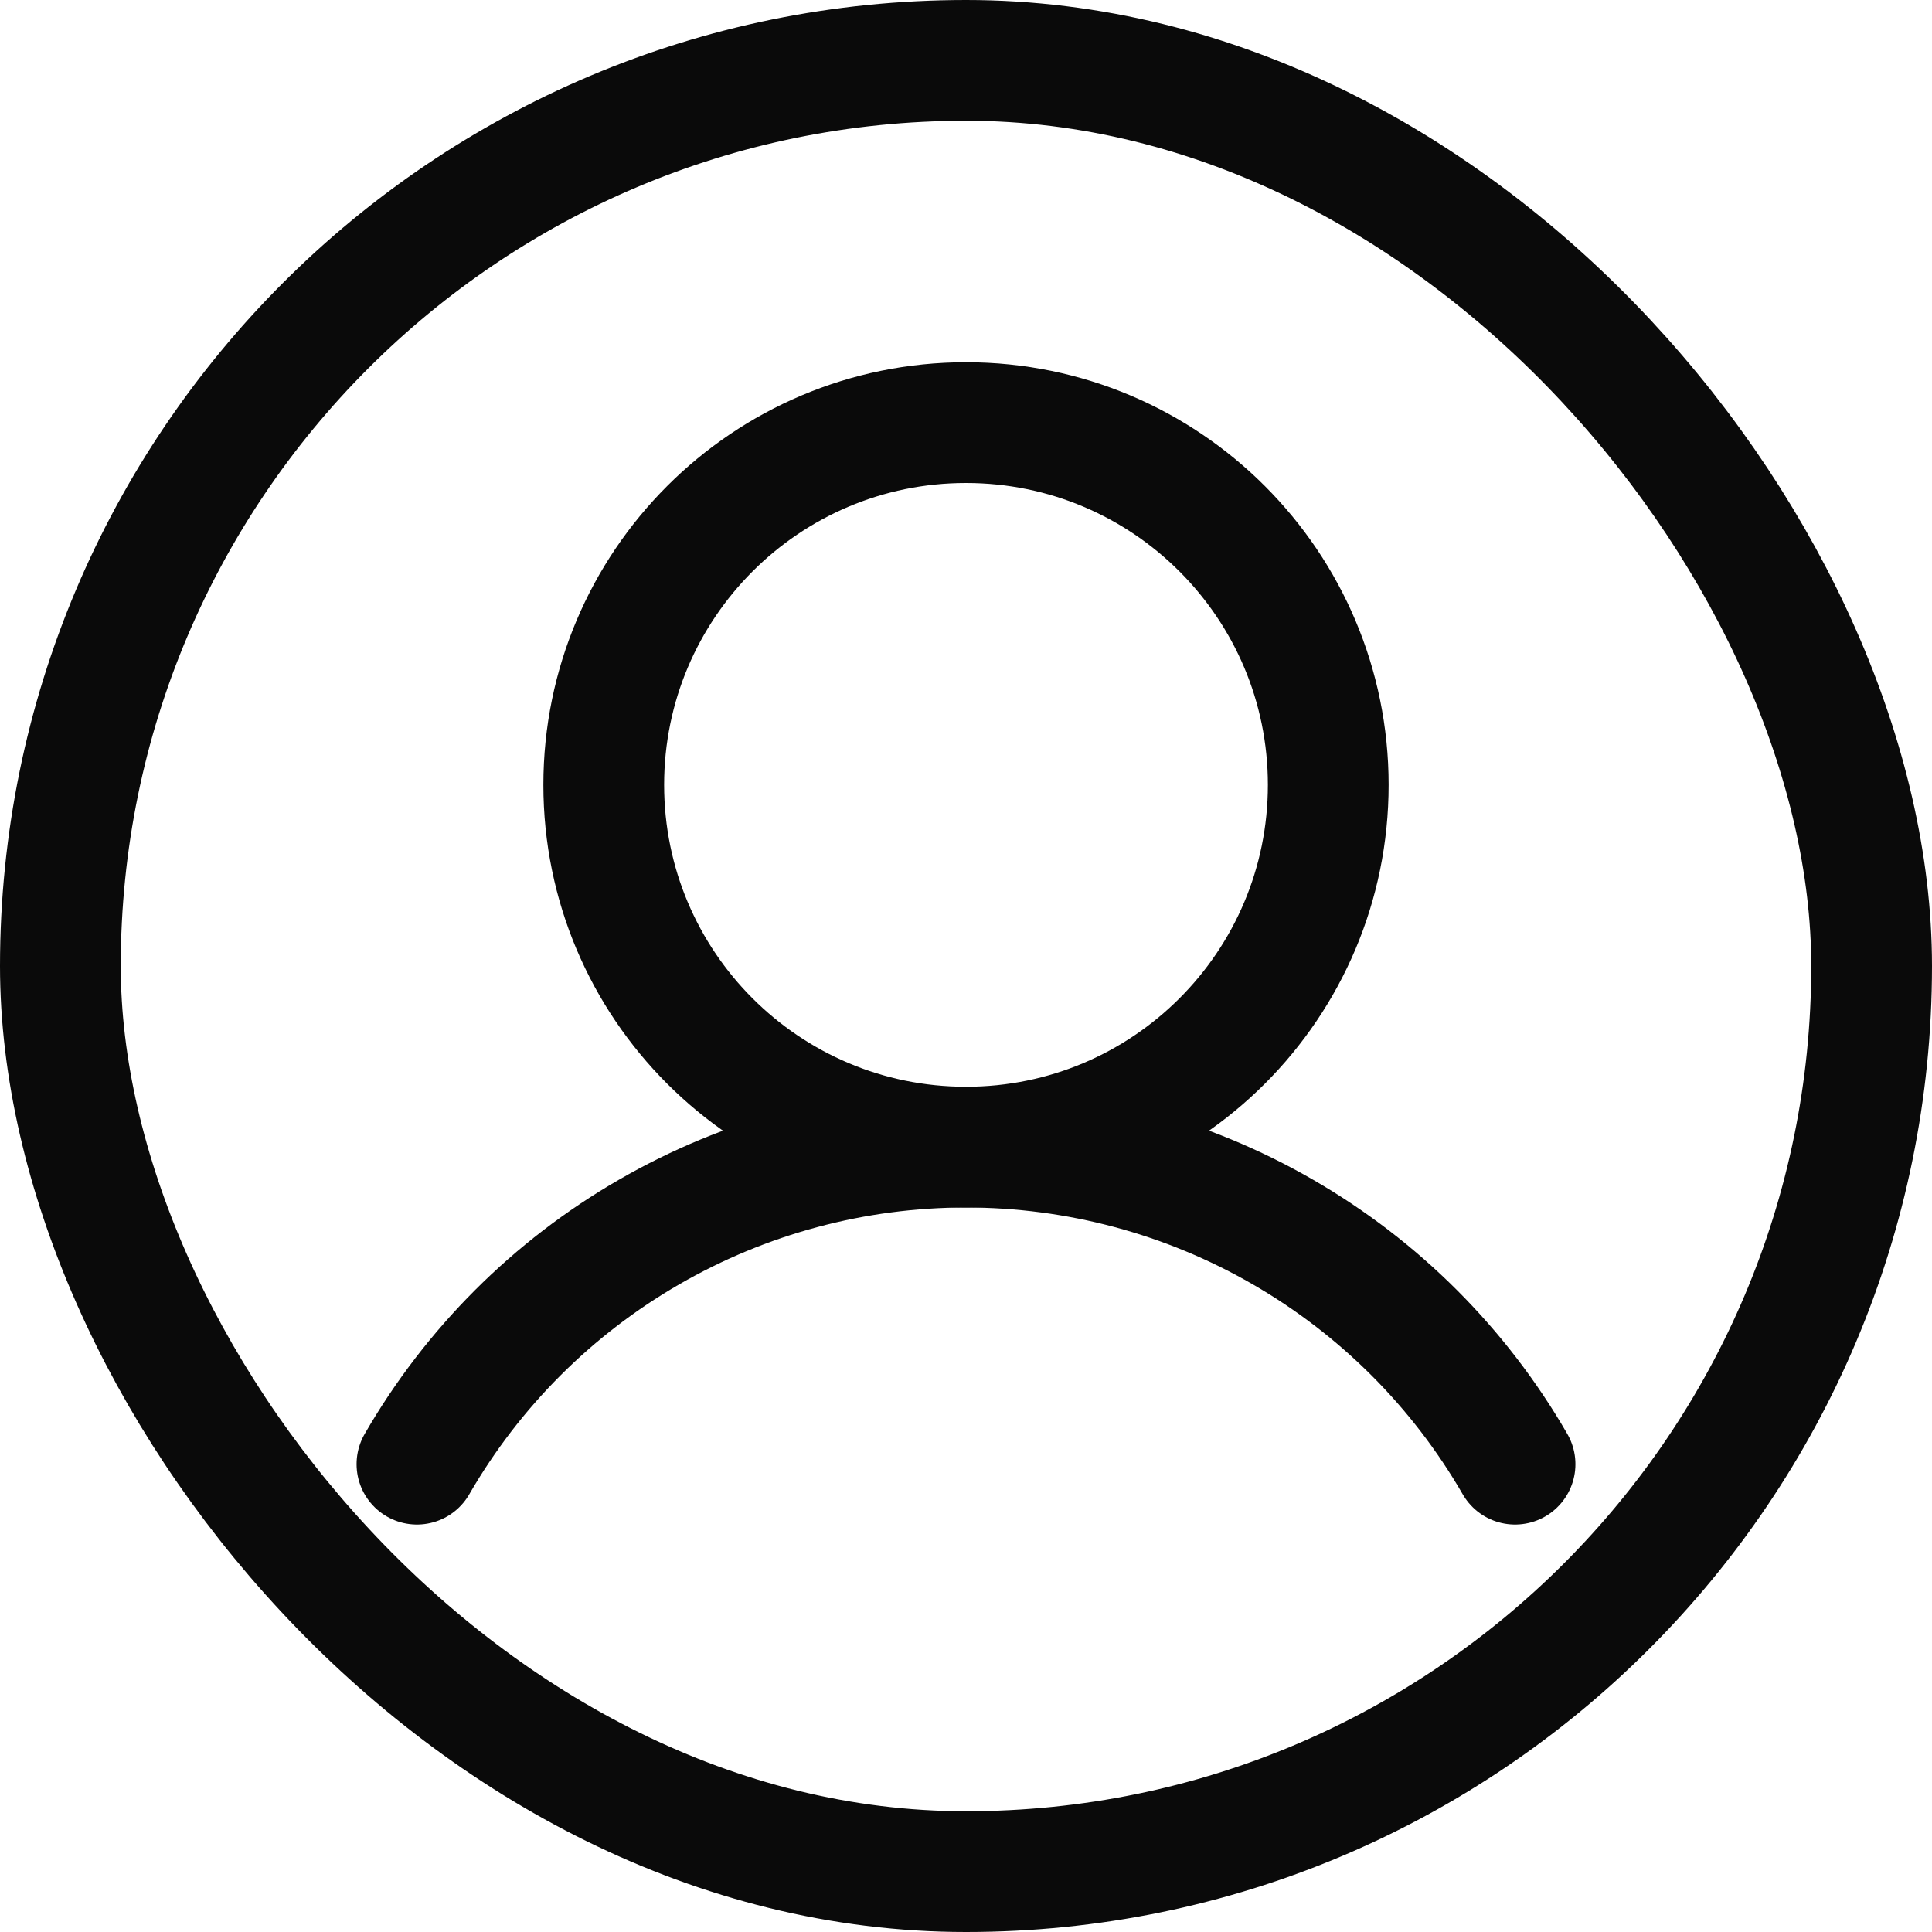 <svg width="32" height="32" viewBox="0 0 32 32" fill="none" xmlns="http://www.w3.org/2000/svg">
<path d="M16 19C19.314 19 22 16.314 22 13C22 9.686 19.314 7 16 7C12.686 7 10 9.686 10 13C10 16.314 12.686 19 16 19Z" stroke="#0A0A0A" stroke-width="2" stroke-miterlimit="10"/>
<path d="M6.906 24.251C7.828 22.654 9.153 21.329 10.75 20.407C12.346 19.485 14.157 19 16 19C17.843 19 19.654 19.485 21.25 20.407C22.847 21.329 24.172 22.654 25.094 24.251" stroke="#0A0A0A" stroke-width="2" stroke-linecap="round" stroke-linejoin="round"/>
<rect x="1" y="1" width="30" height="30" rx="15" stroke="#0A0A0A" stroke-width="2"/>
</svg>
